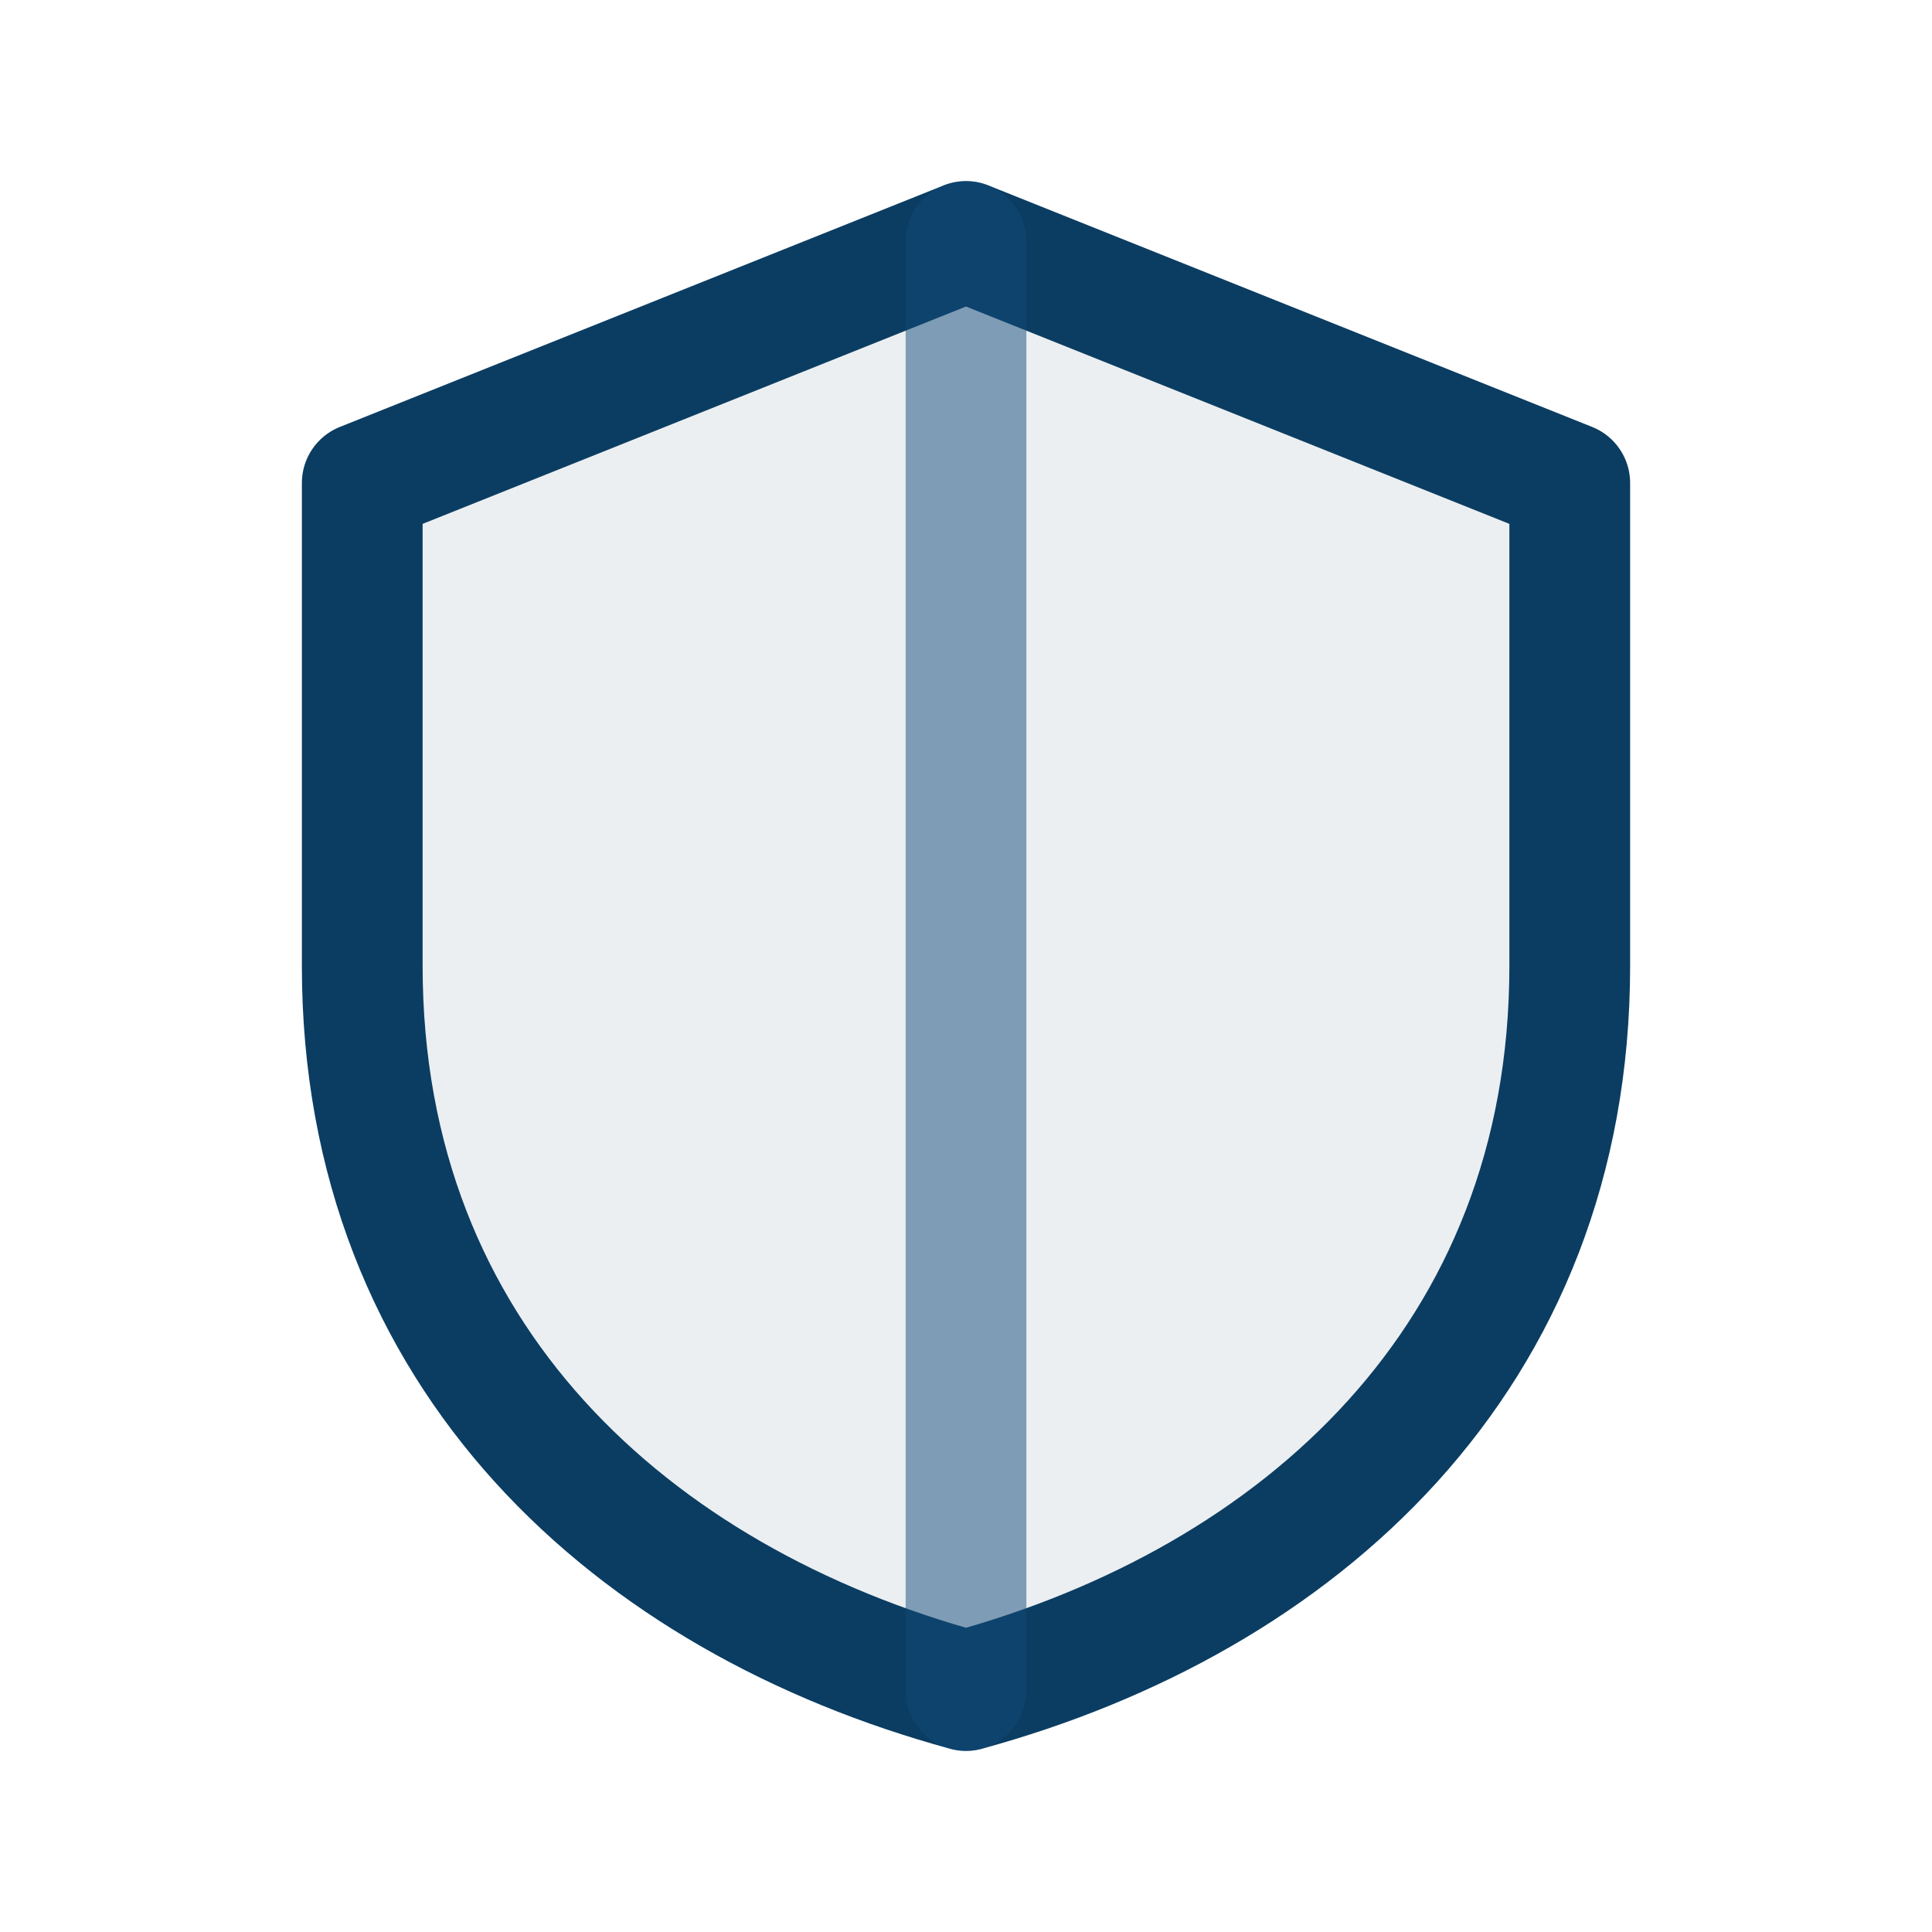 <svg xmlns="http://www.w3.org/2000/svg" viewBox="0 0 32 32" width="32" height="32" fill="none" stroke="#0b3d62" stroke-width="2" stroke-linecap="round" stroke-linejoin="round">
  <path d="M16 4 6 8v8c0 6.5 4.5 10.5 10 12 5.5-1.5 10-5.5 10-12V8l-10-4Z" fill="#0b3d62" fill-opacity="0.08"/>
  <path d="M16 4v24" stroke="#124b78" stroke-opacity="0.5"/>
</svg>

